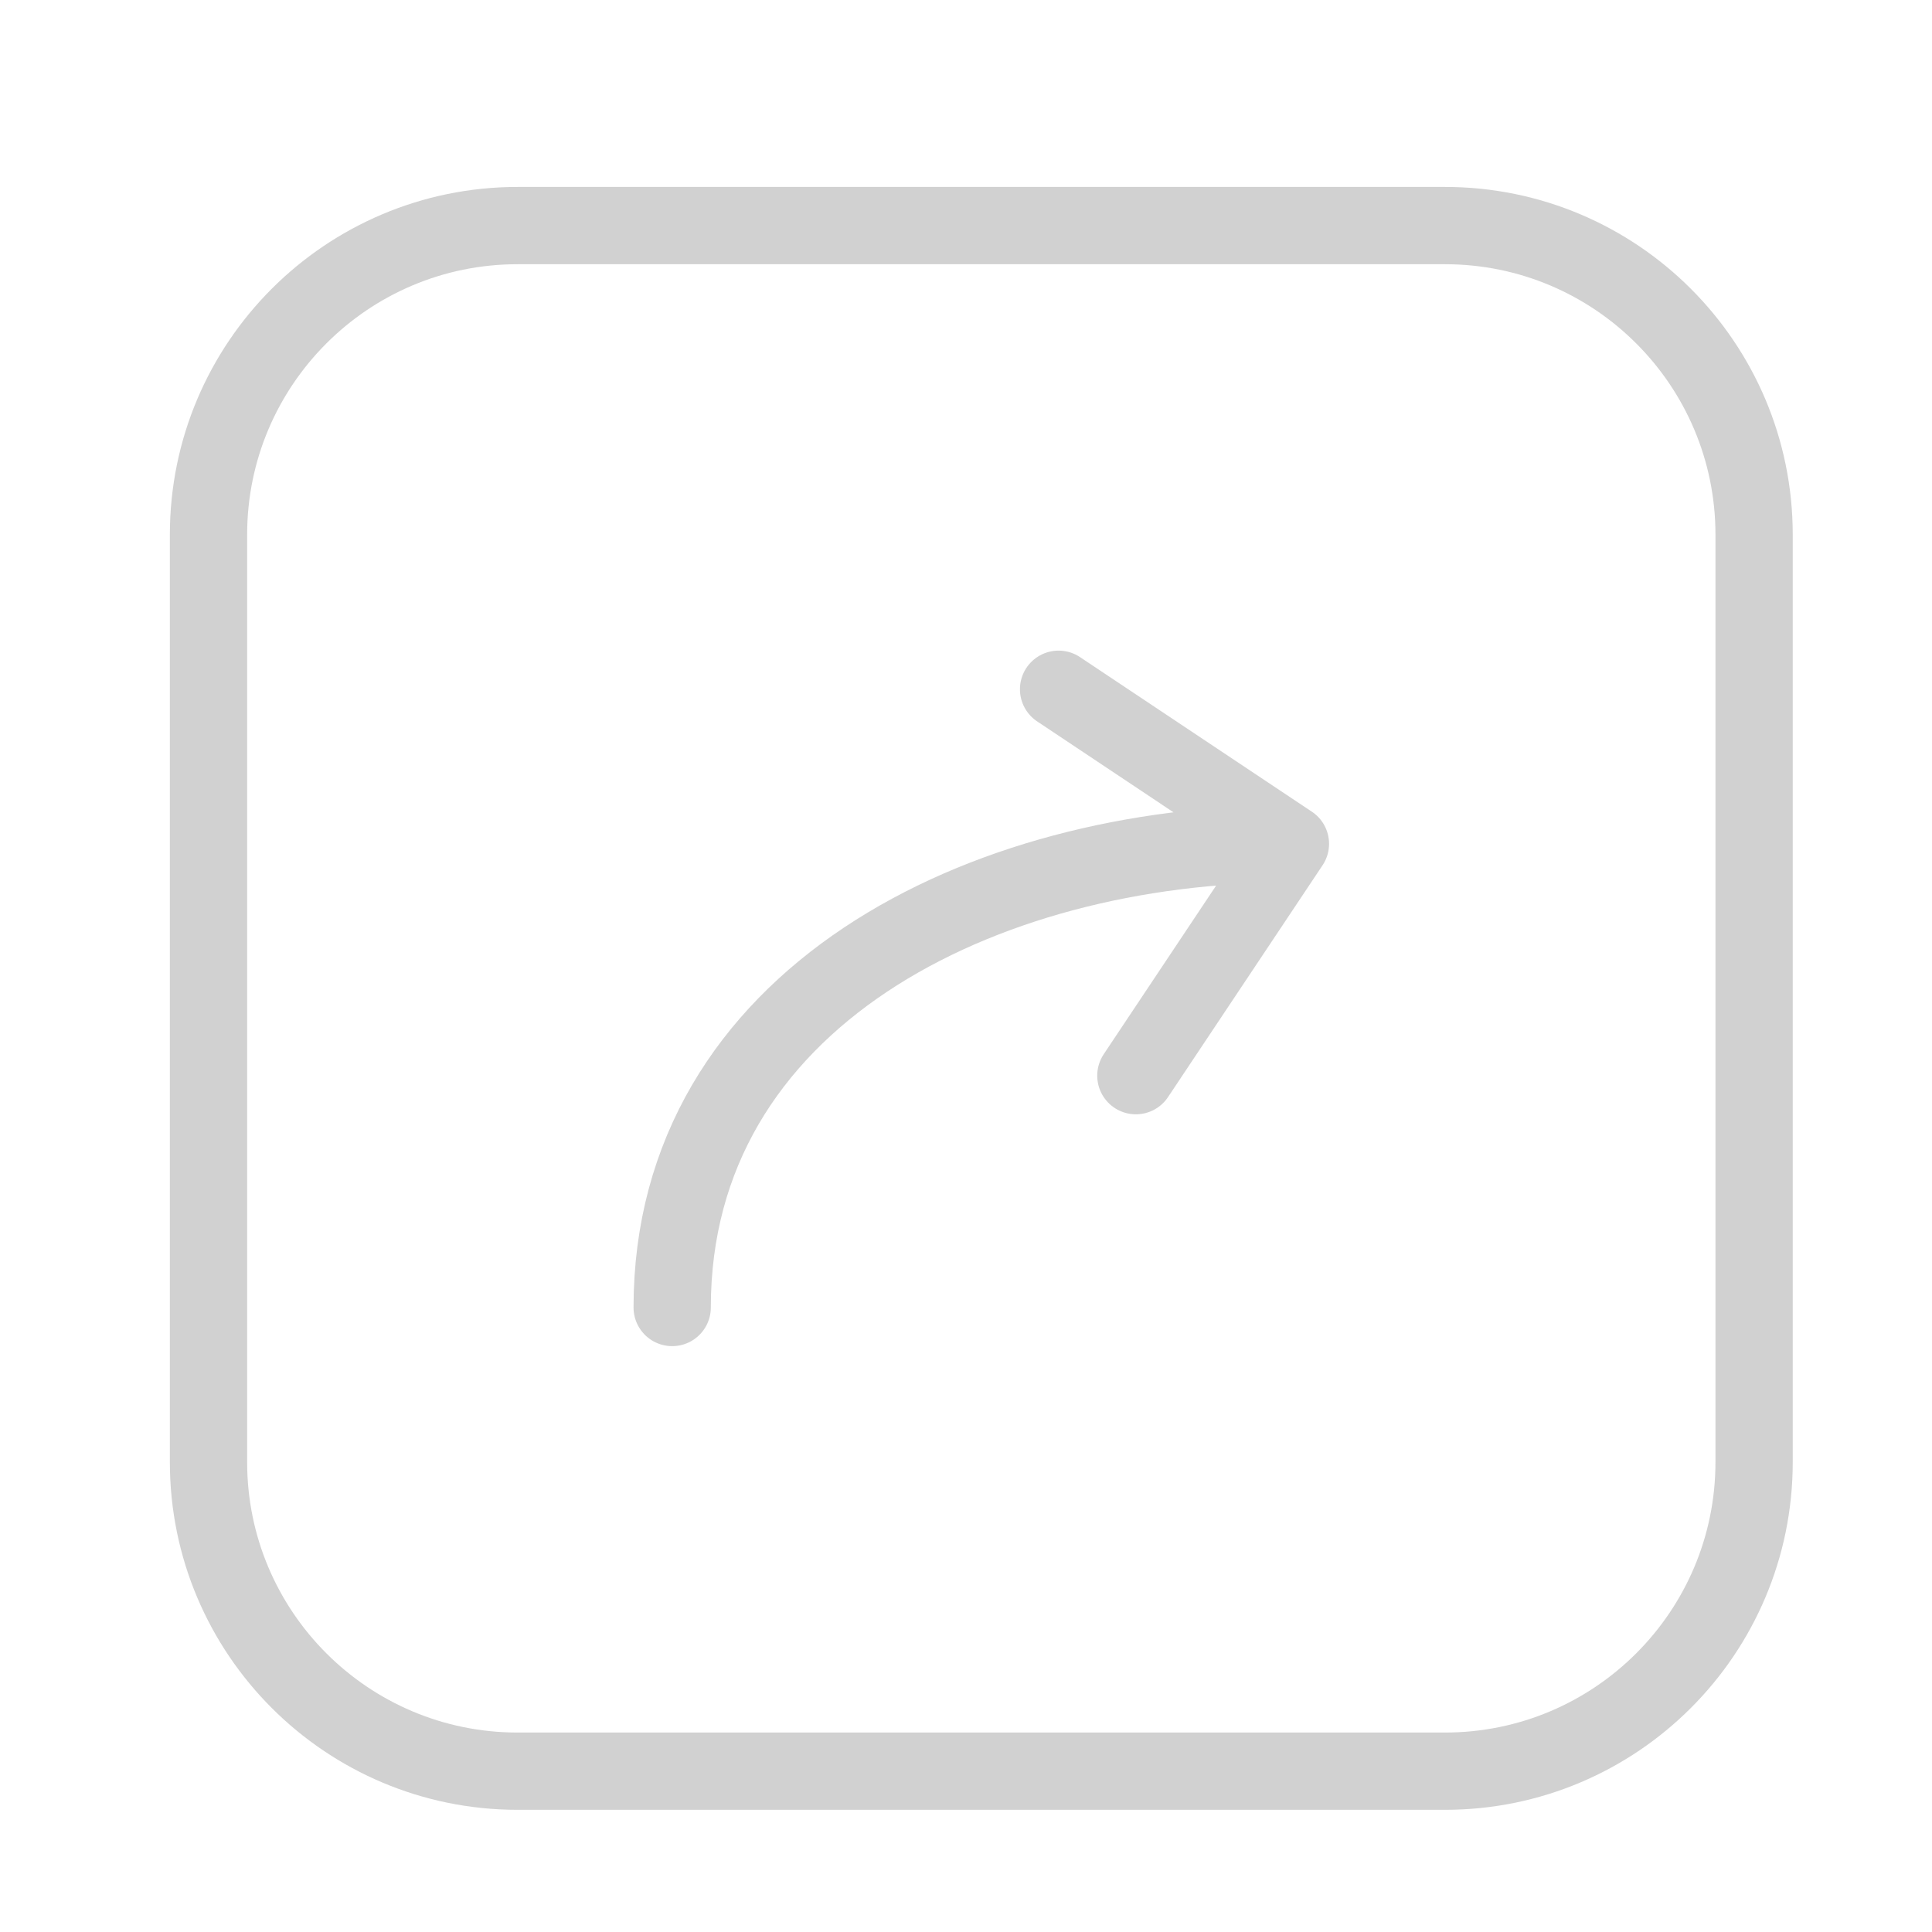<svg width="25" height="25" viewBox="0 0 25 25" fill="none" xmlns="http://www.w3.org/2000/svg">
<path d="M8.698 16.919C8.698 12.919 12.698 10.919 16.698 10.919M16.698 10.919L14.698 13.919M16.698 10.919L13.698 8.919M6.698 22.919H18.698C20.907 22.919 22.698 21.128 22.698 18.919V6.919C22.698 4.71 20.907 2.919 18.698 2.919H6.698C4.489 2.919 2.698 4.71 2.698 6.919V18.919C2.698 21.128 4.489 22.919 6.698 22.919Z" stroke="#D1D1D1" stroke-linecap="round" stroke-linejoin="round"/>
</svg>
